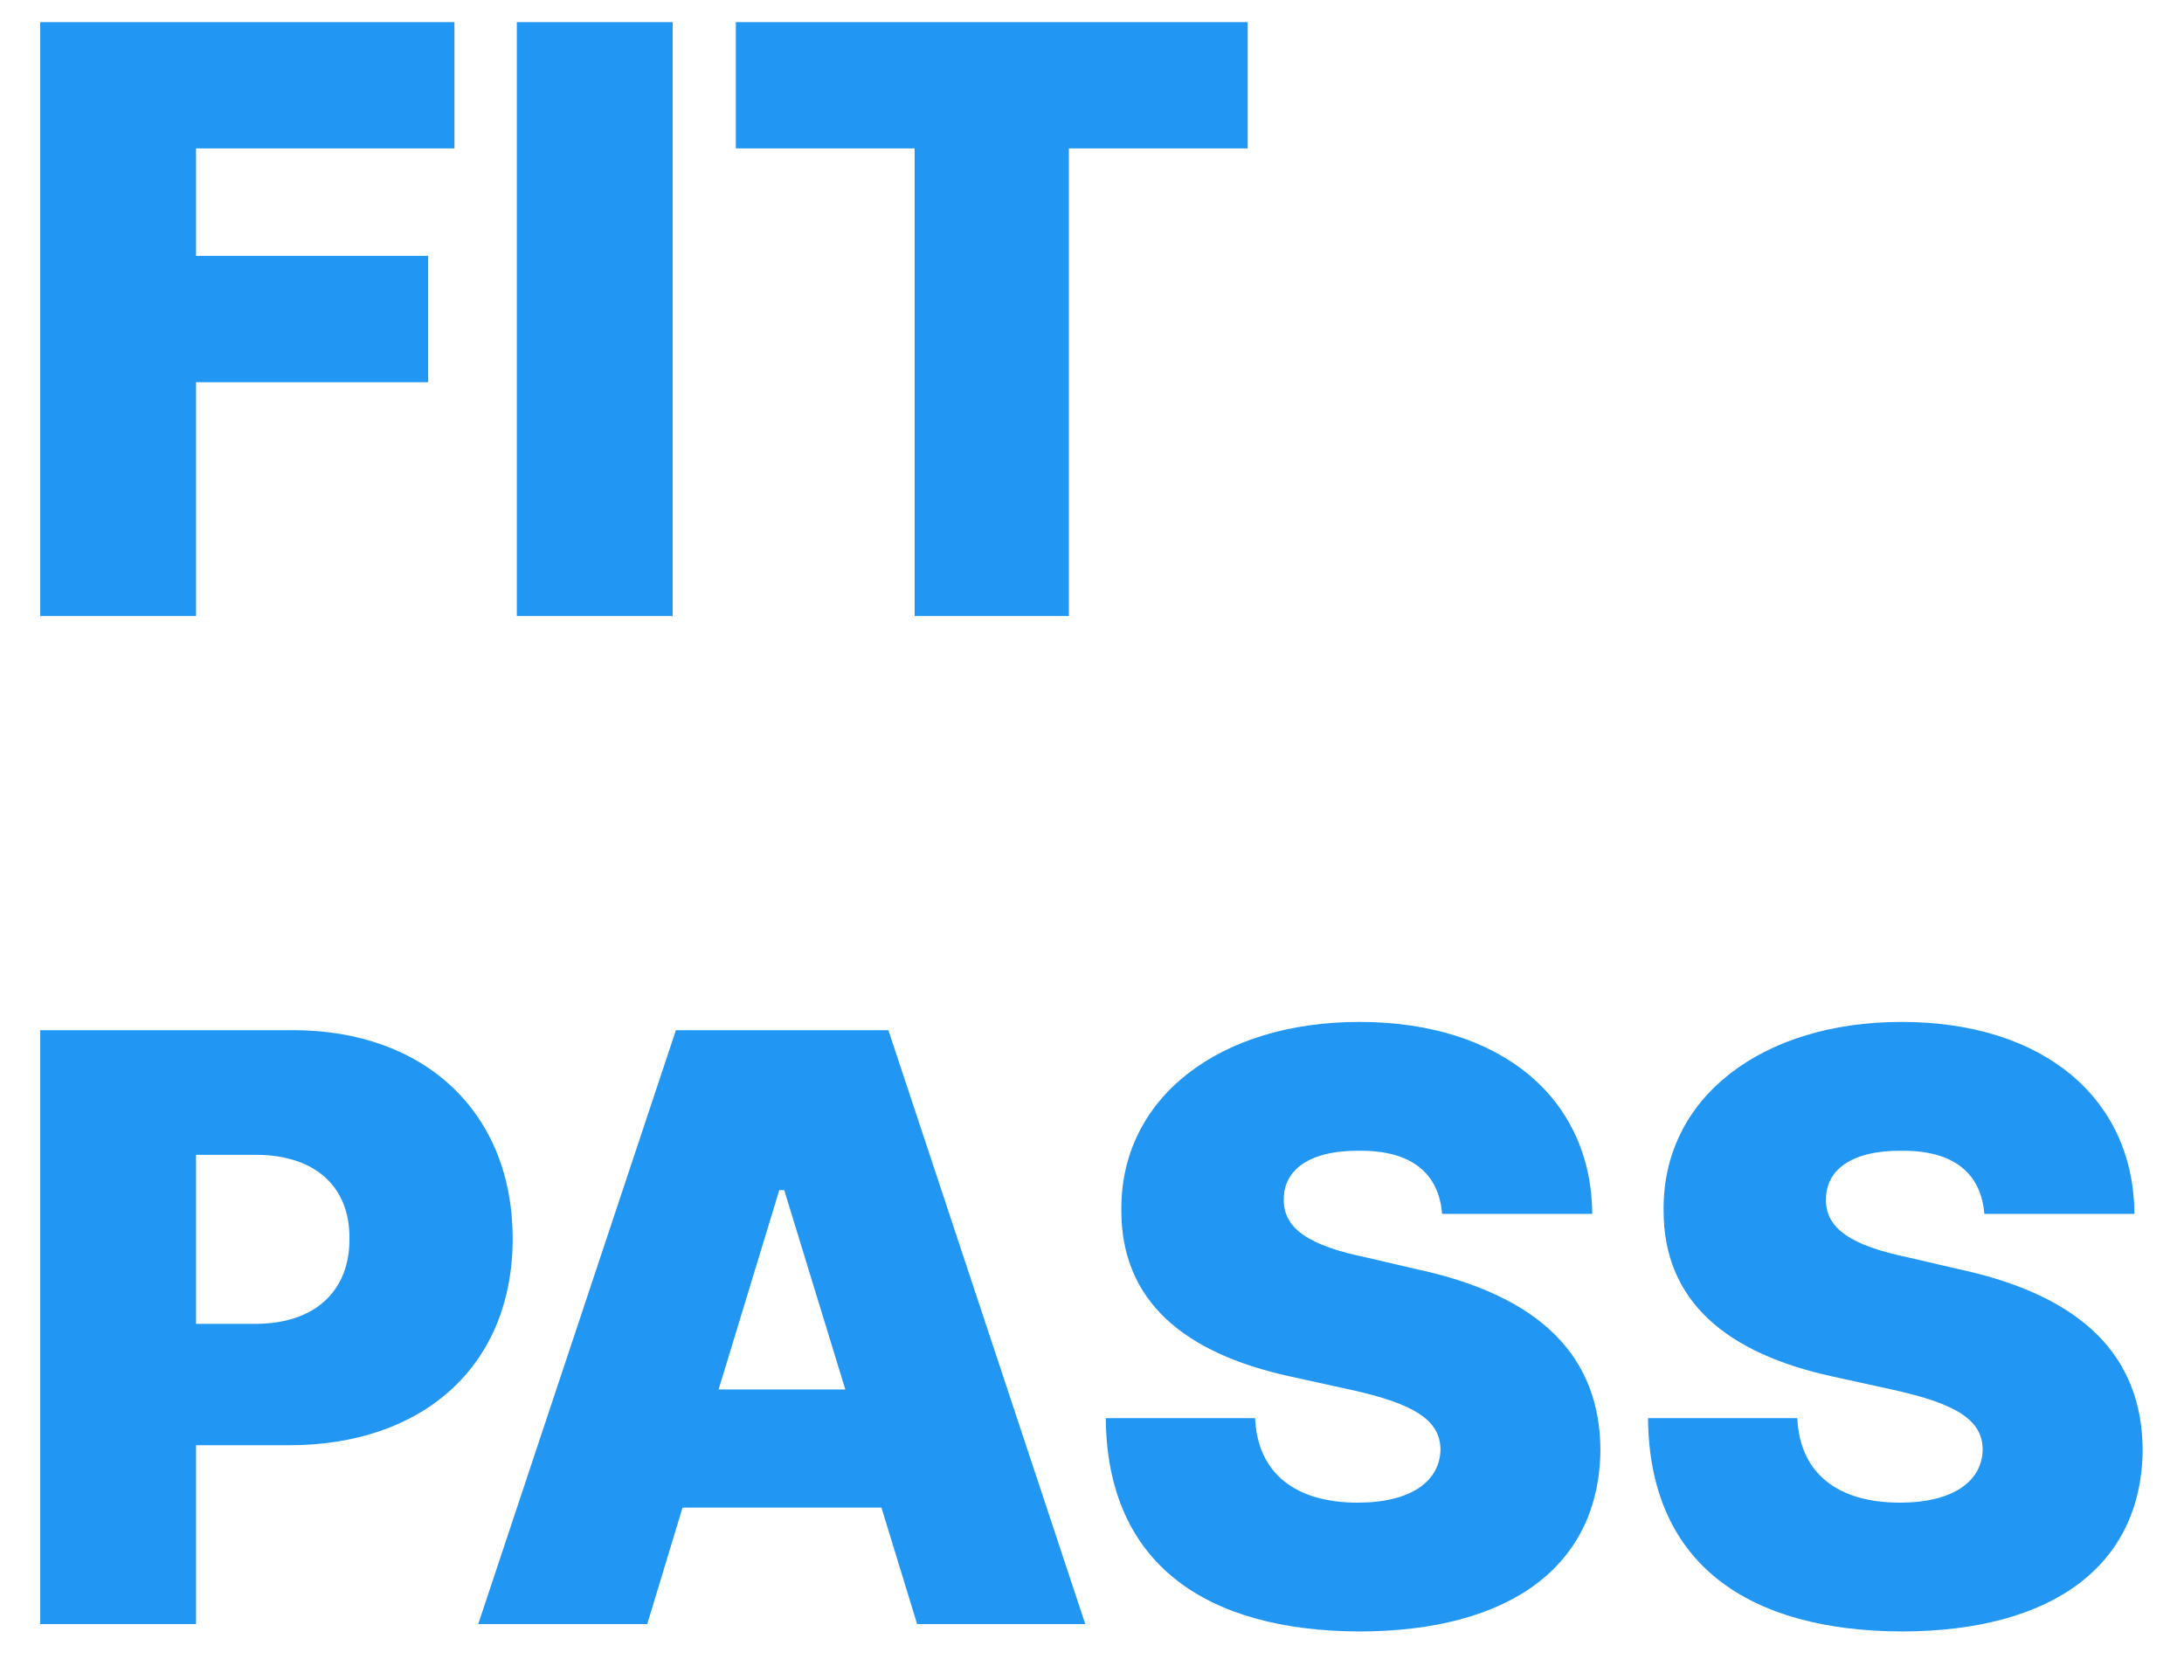 <svg width="39" height="30" viewBox="0 0 39 30" fill="none" xmlns="http://www.w3.org/2000/svg">
<path d="M0.718 11V0.395H8.115V2.65H3.501V4.569H7.646V6.825H3.501V11H0.718ZM12.012 0.395V11H9.229V0.395H12.012ZM13.14 2.65V0.395H22.28V2.65H19.087V11H16.333V2.65H13.14ZM0.718 29V18.395H5.229C7.603 18.395 9.155 19.881 9.155 22.115C9.155 24.386 7.559 25.814 5.142 25.807H3.501V29H0.718ZM3.501 23.639H4.585C5.632 23.631 6.248 23.045 6.24 22.115C6.248 21.192 5.632 20.628 4.585 20.621H3.501V23.639ZM11.558 29H8.54L12.07 18.395H15.864L19.38 29H16.377L15.74 26.92H12.188L11.558 29ZM12.832 24.811H15.095L14.004 21.251H13.916L12.832 24.811ZM25.752 21.676C25.693 20.965 25.225 20.541 24.273 20.548C23.357 20.541 22.932 20.907 22.925 21.398C22.903 21.947 23.401 22.247 24.39 22.452L25.269 22.657C27.546 23.141 28.564 24.247 28.579 25.88C28.564 27.96 26.968 29.125 24.287 29.132C21.548 29.125 19.768 27.938 19.746 25.323H22.412C22.456 26.312 23.137 26.832 24.243 26.832C25.203 26.832 25.715 26.444 25.723 25.88C25.715 25.367 25.276 25.067 24.097 24.811L23.027 24.576C21.16 24.166 20.017 23.243 20.024 21.602C20.01 19.596 21.782 18.248 24.273 18.248C26.814 18.248 28.418 19.618 28.433 21.676H25.752ZM35.435 21.676C35.376 20.965 34.907 20.541 33.955 20.548C33.04 20.541 32.615 20.907 32.607 21.398C32.585 21.947 33.084 22.247 34.072 22.452L34.951 22.657C37.229 23.141 38.247 24.247 38.262 25.88C38.247 27.96 36.65 29.125 33.97 29.132C31.23 29.125 29.451 27.938 29.429 25.323H32.095C32.139 26.312 32.82 26.832 33.926 26.832C34.885 26.832 35.398 26.444 35.405 25.88C35.398 25.367 34.959 25.067 33.779 24.811L32.71 24.576C30.842 24.166 29.7 23.243 29.707 21.602C29.692 19.596 31.465 18.248 33.955 18.248C36.497 18.248 38.101 19.618 38.115 21.676H35.435Z" fill="#2196F3"/>
</svg>

